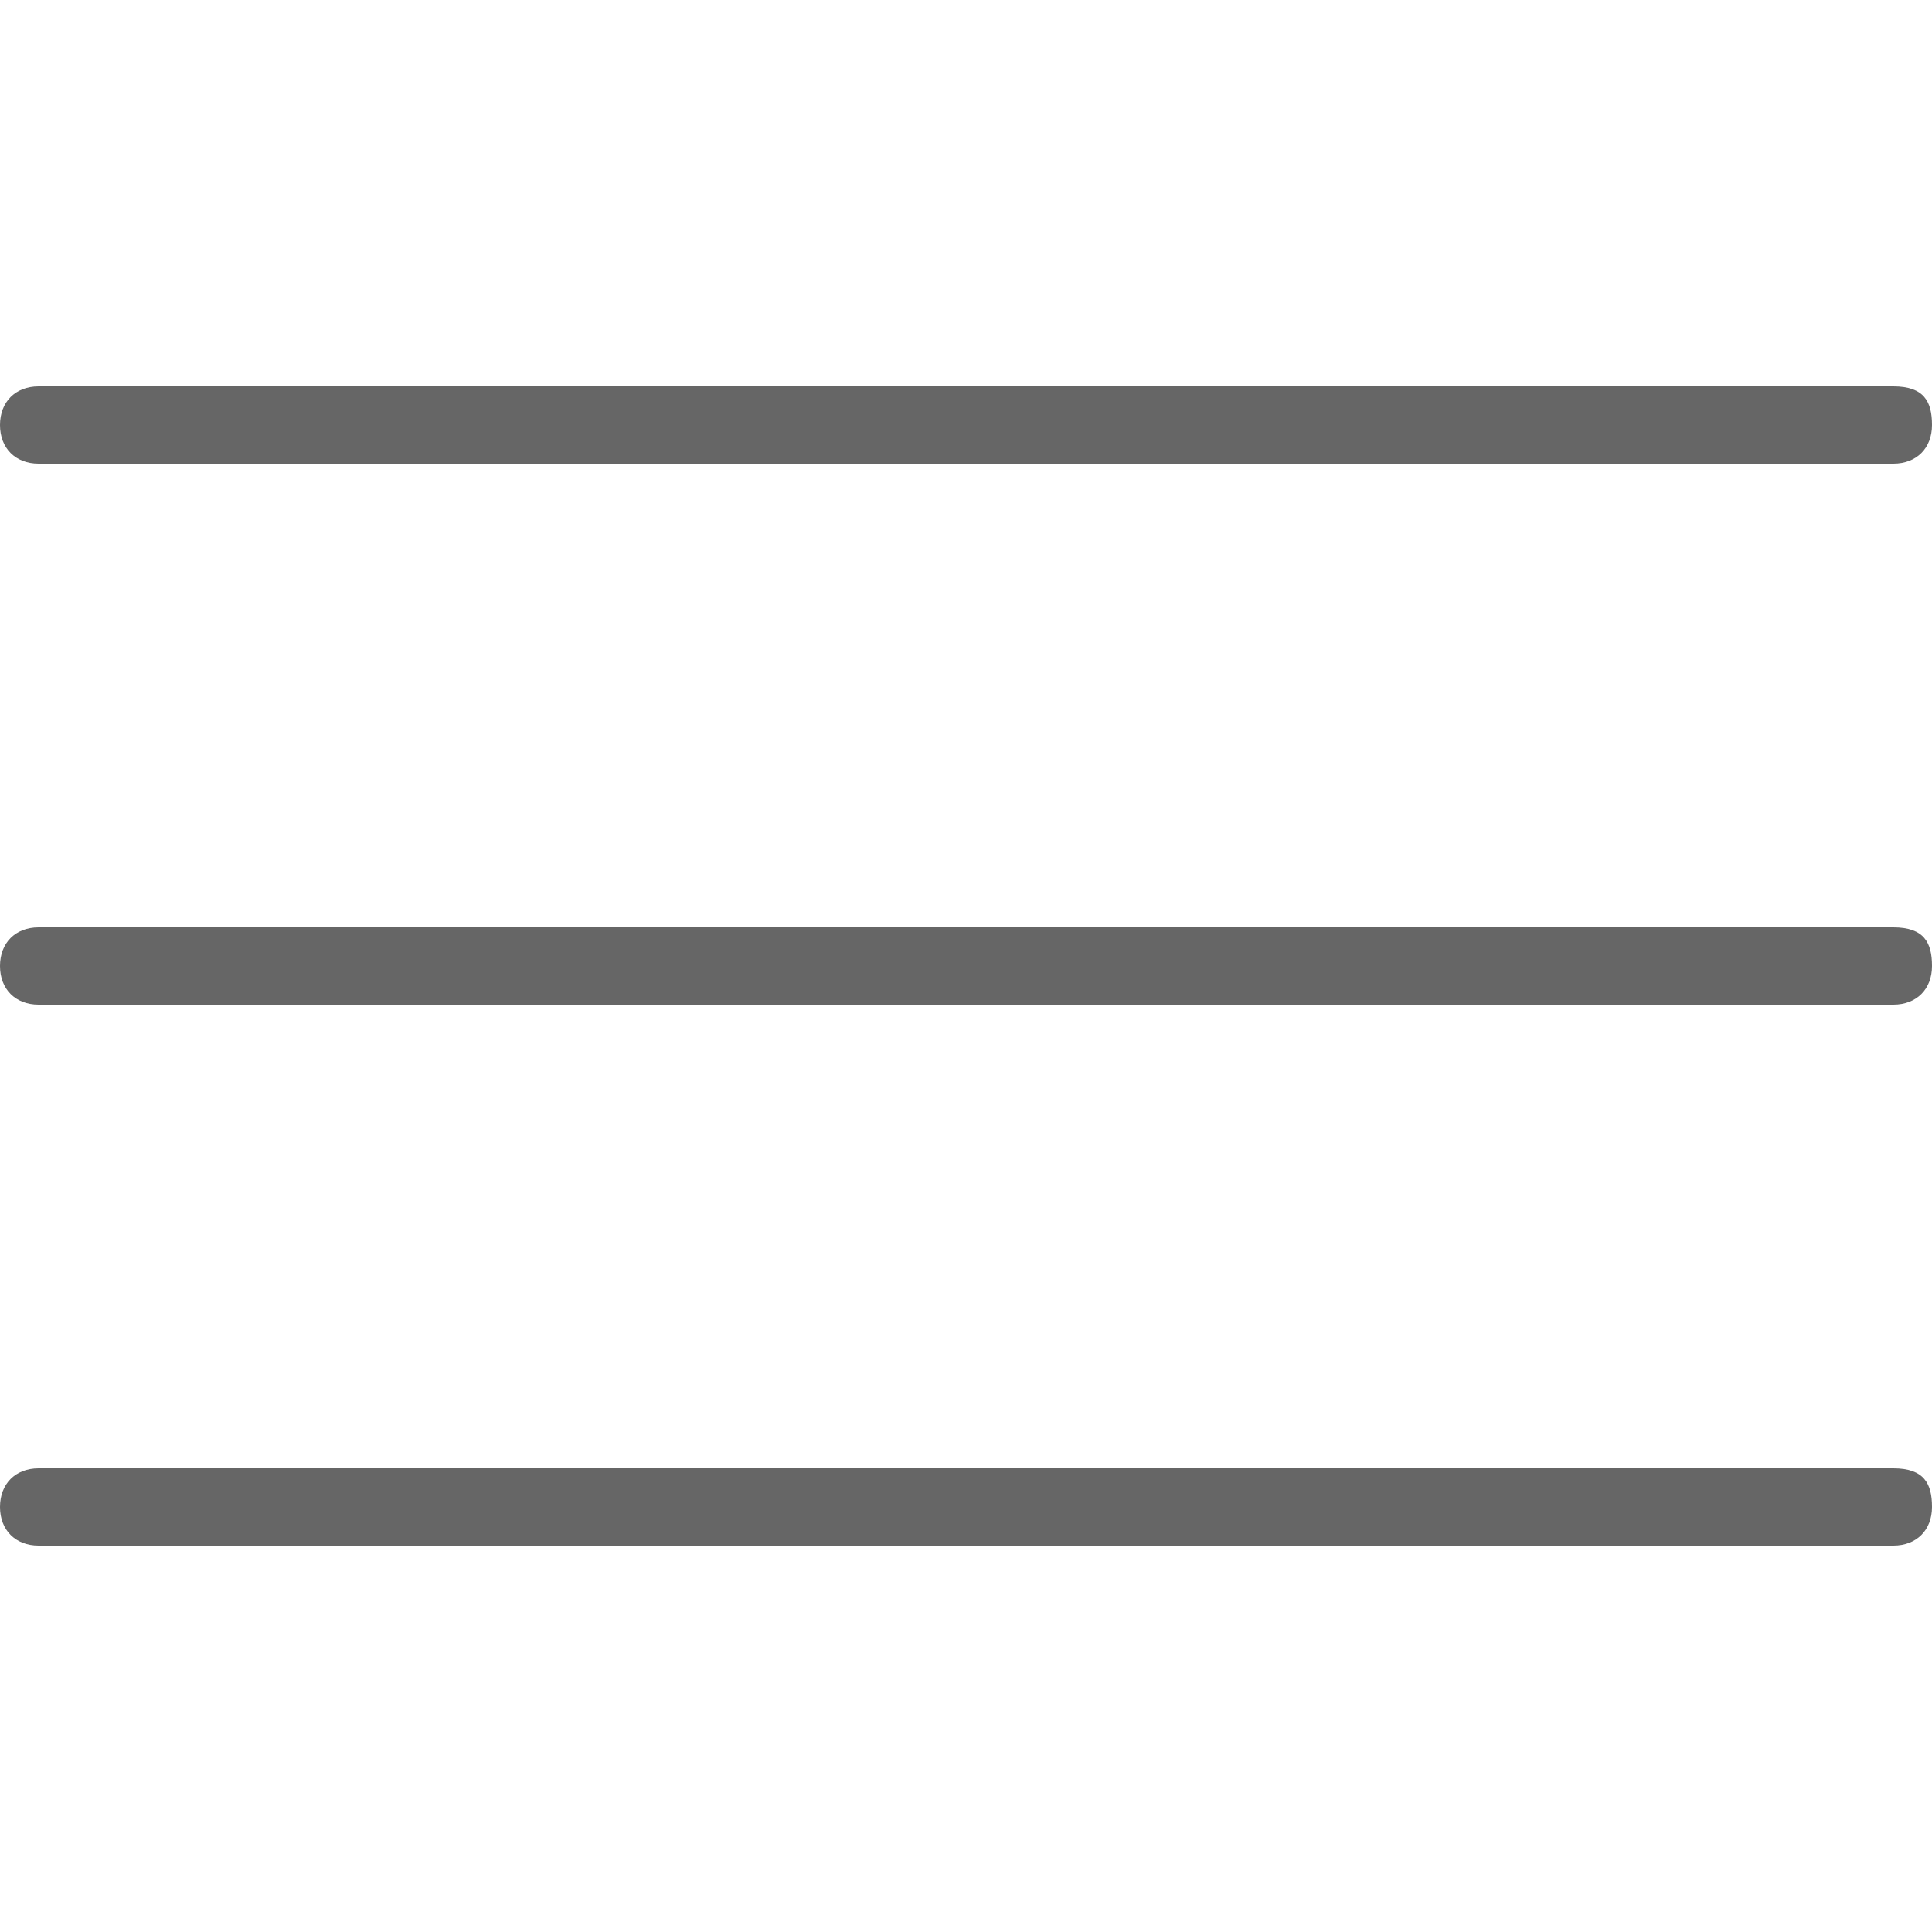 ﻿<?xml version="1.0" encoding="utf-8"?>
<!DOCTYPE svg PUBLIC "-//W3C//DTD SVG 1.1//EN" "http://www.w3.org/Graphics/SVG/1.1/DTD/svg11.dtd">
<svg version="1.1" id="icon-large-bars" xmlns="http://www.w3.org/2000/svg" xmlns:xlink="http://www.w3.org/1999/xlink"
	 x="0px" y="0px" width="25px" height="25px" viewBox="0 0 25 25" enable-background="new 0 0 25 25" xml:space="preserve">
<g>
	<path fill="#666666" d="M0.5,6c5.9,0,18,0,24,0C24.8,6,25,5.8,25,5.5S24.9,5,24.5,5c-6,0-18.1,0-24,0C0.2,5,0,5.2,0,5.5
		C0,5.8,0.2,6,0.5,6z"/>
	<path fill="#666666" d="M0.5,13c5.9,0,18,0,24,0c0.3,0,0.5-0.2,0.5-0.5S24.9,12,24.5,12c-6,0-18.1,0-24,0C0.2,12,0,12.2,0,12.5
		C0,12.8,0.2,13,0.5,13z"/>
	<path fill="#666666" d="M0.5,20c5.9,0,18,0,24,0c0.3,0,0.5-0.2,0.5-0.5S24.9,19,24.5,19c-6,0-18.1,0-24,0C0.2,19,0,19.2,0,19.5
		C0,19.8,0.2,20,0.5,20z"/>
	<path fill="#666666" d="M0,5.5"/>
</g>
</svg>
